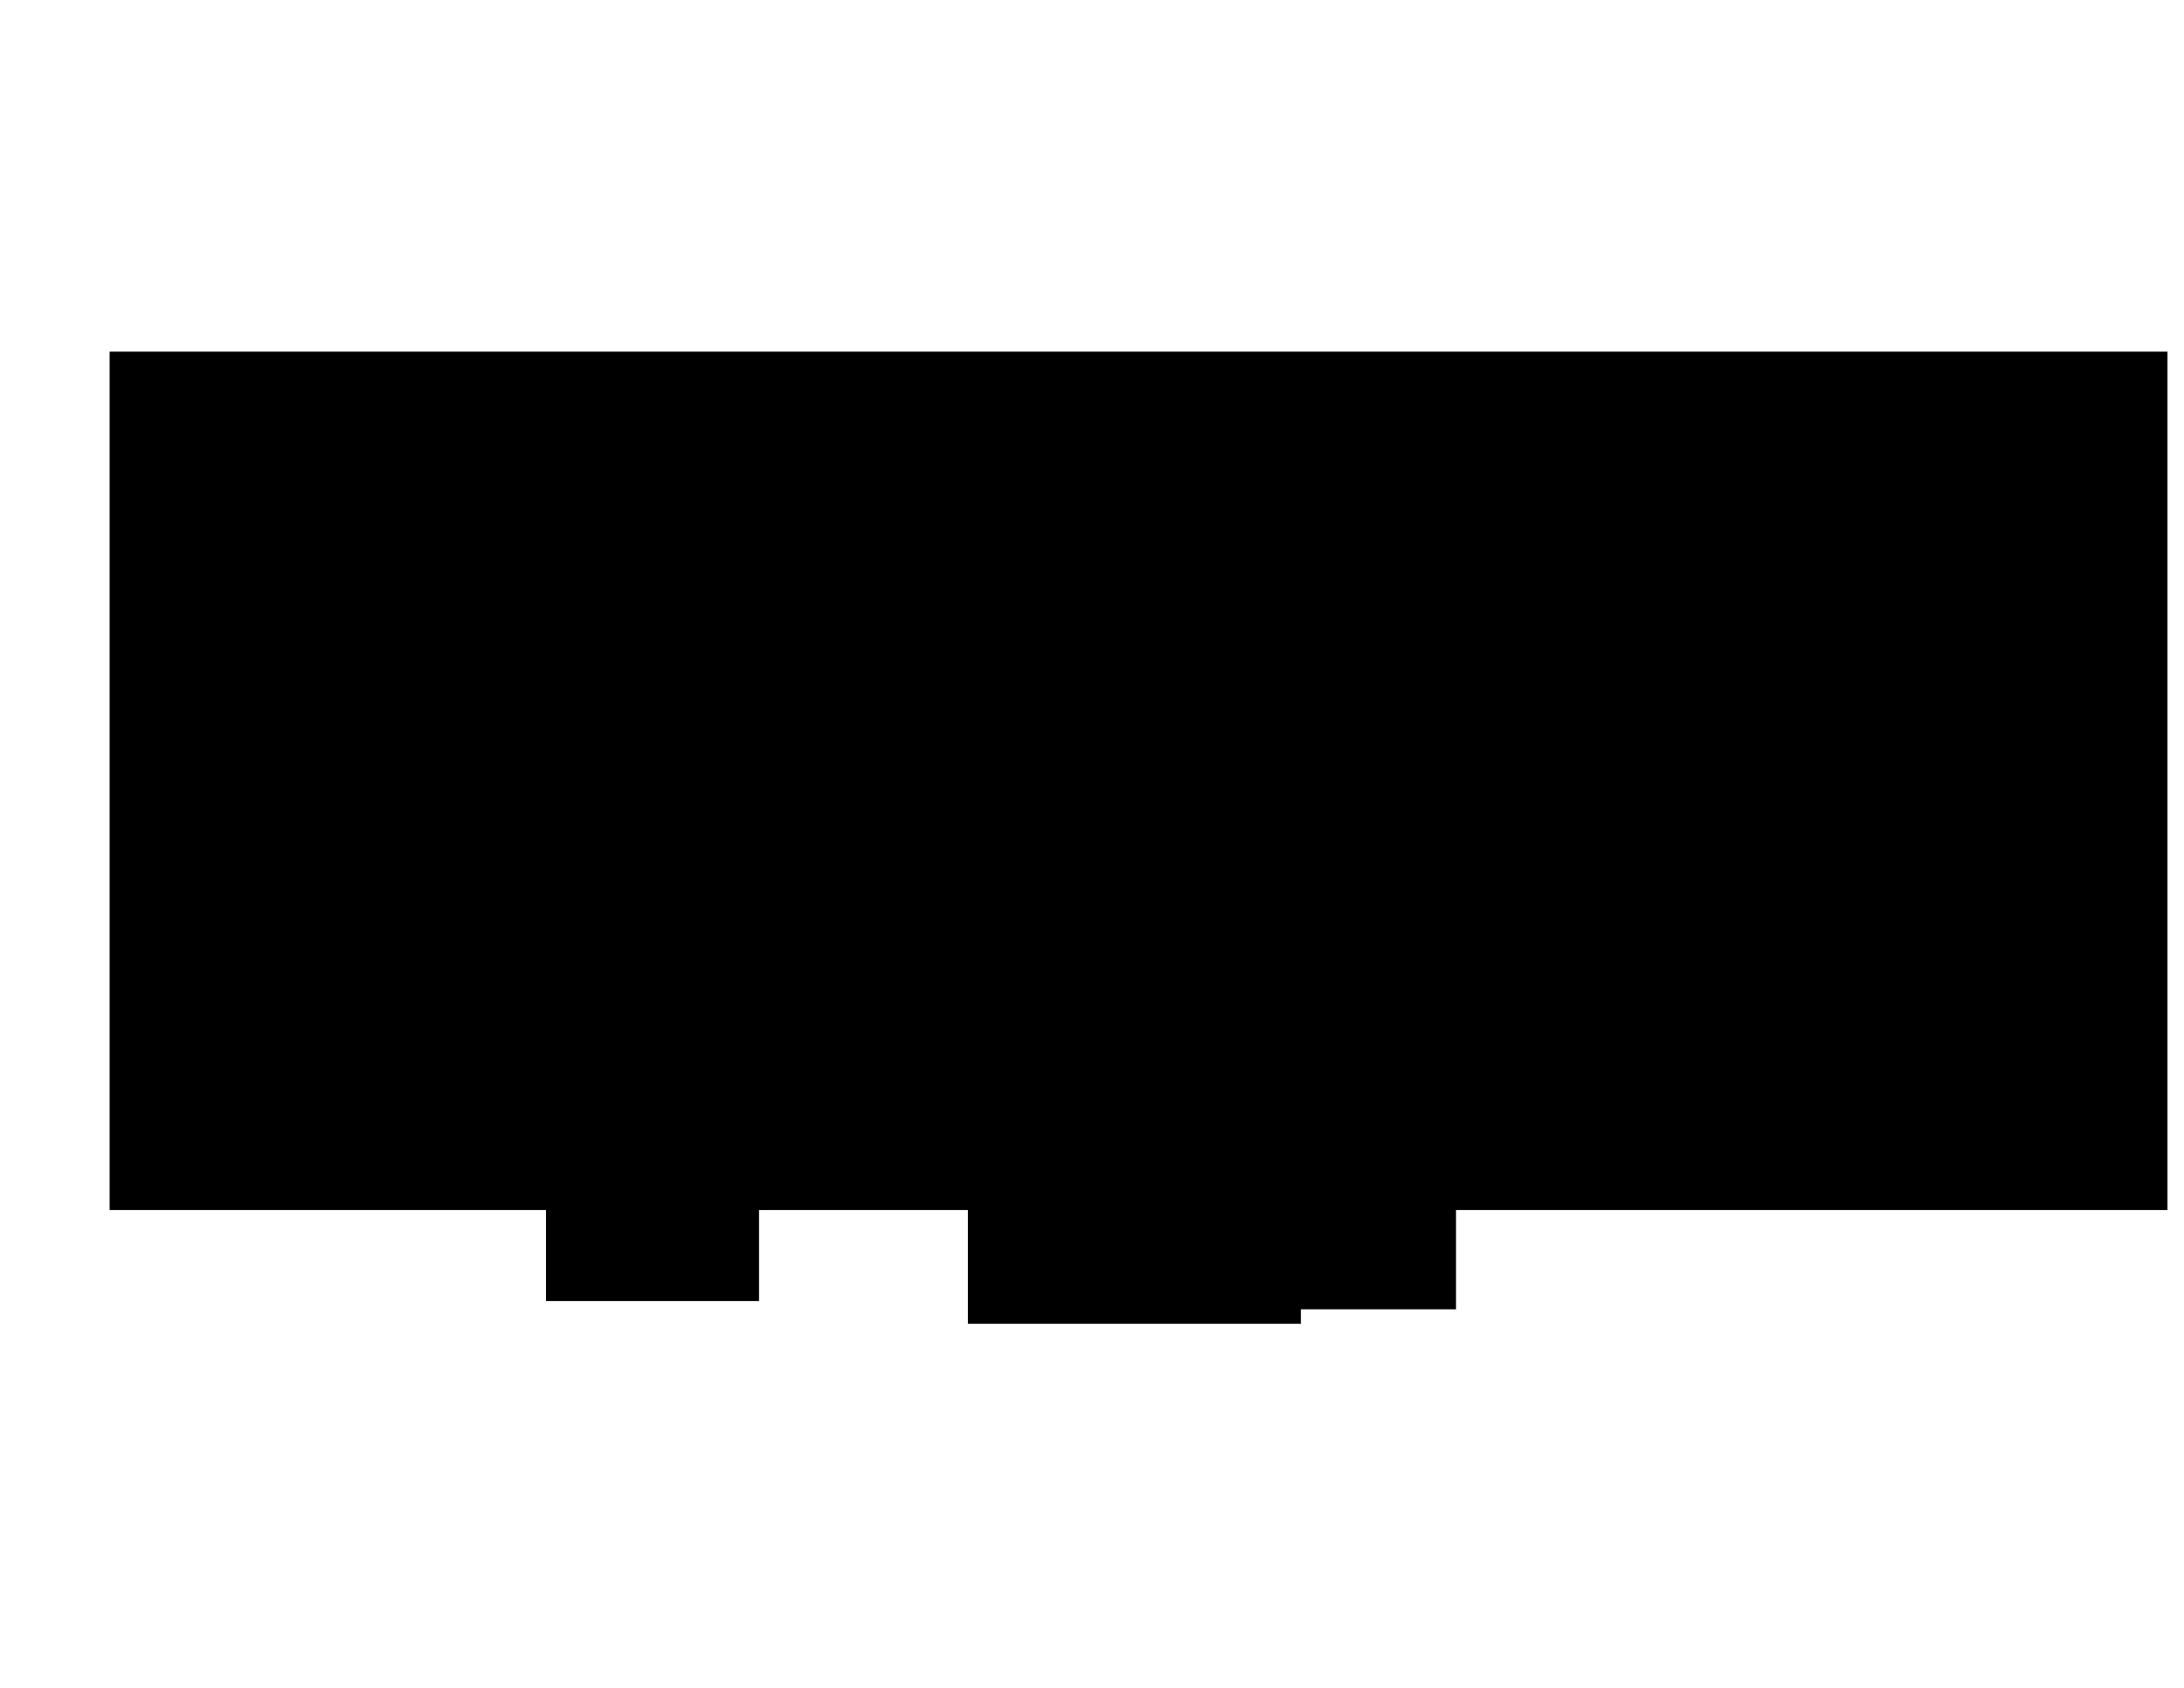 <svg version="1.1" id="svg1" xmlns="http://www.w3.org/2000/svg" viewBox="0 0 1056 816">
  <path d="M53 170v415h211v44h103v-44h101v55h161v-7h75v-48h344V170H53Z" id="floor"/>
  <path d="M69 186v157h139v-30h-28V186H69Z" id="_008"/>
  <path d="M184 185v124h102V186H184Z" id="_007"/>
  <path d="M290 186v158h69V185h-69z" id="_006"/>
  <path d="M363 186v97h57v-97z" id="_005"/>
  <path d="M424 186v158h197V186Z" id="_004"/>
  <path d="M625 186v158h211V185H625Z" id="_003"/>
  <path d="M840 186v383h162v-39h29V185H840Z" id="_02"/>
  <path d="M1005 534v35h26v-35z" id="_02A"/>
  <path d="M731 411v158h105V411H731Z" id="_001A"/>
  <path d="M623 411v158h104V411H623Z" id="_001B"/>
  <path d="M481 574v53h41v-53h-41z" id="_014"/>
  <path d="M420 411v158h102V411z" id="_013"/>
  <path d="M362 411v59h54v-59h-54z" id="_012A"/>
  <path d="M362 473v96h54v-96h-54z" id="_012"/>
  <path d="M211 411v158h105V411H211Z" id="_009A"/>
  <path d="M69 375v194h139V375H69Z" id="_009"/>
  <path d="M170 349v22h38v-22z" id="_009B"/>
  <path d="M127 348v23h39v-22h-39z" id="_008A"/>
  <path d="M69 349v23h54v-24H69Z" id="_008B"/>
  <path d="M246 313v31h40v-31h-40z" id="_007A"/>
  <path d="M363 287v57h57v-57Z" id="_005A"/>
  <path d="M527 411v216h90v-5h12v2h65v-39h-65v8h-13V411h-89z" id="_015A"/>
  <path d="M320 411v116h5v4h-5v38h6v16h-53v34h84v-34h-2v-16h3v-38h-4v-4h4V411Z" id="_011A"/>
  <path d="M211 313v93h625v-57H243v-36z" id="_015"/>
</svg>
